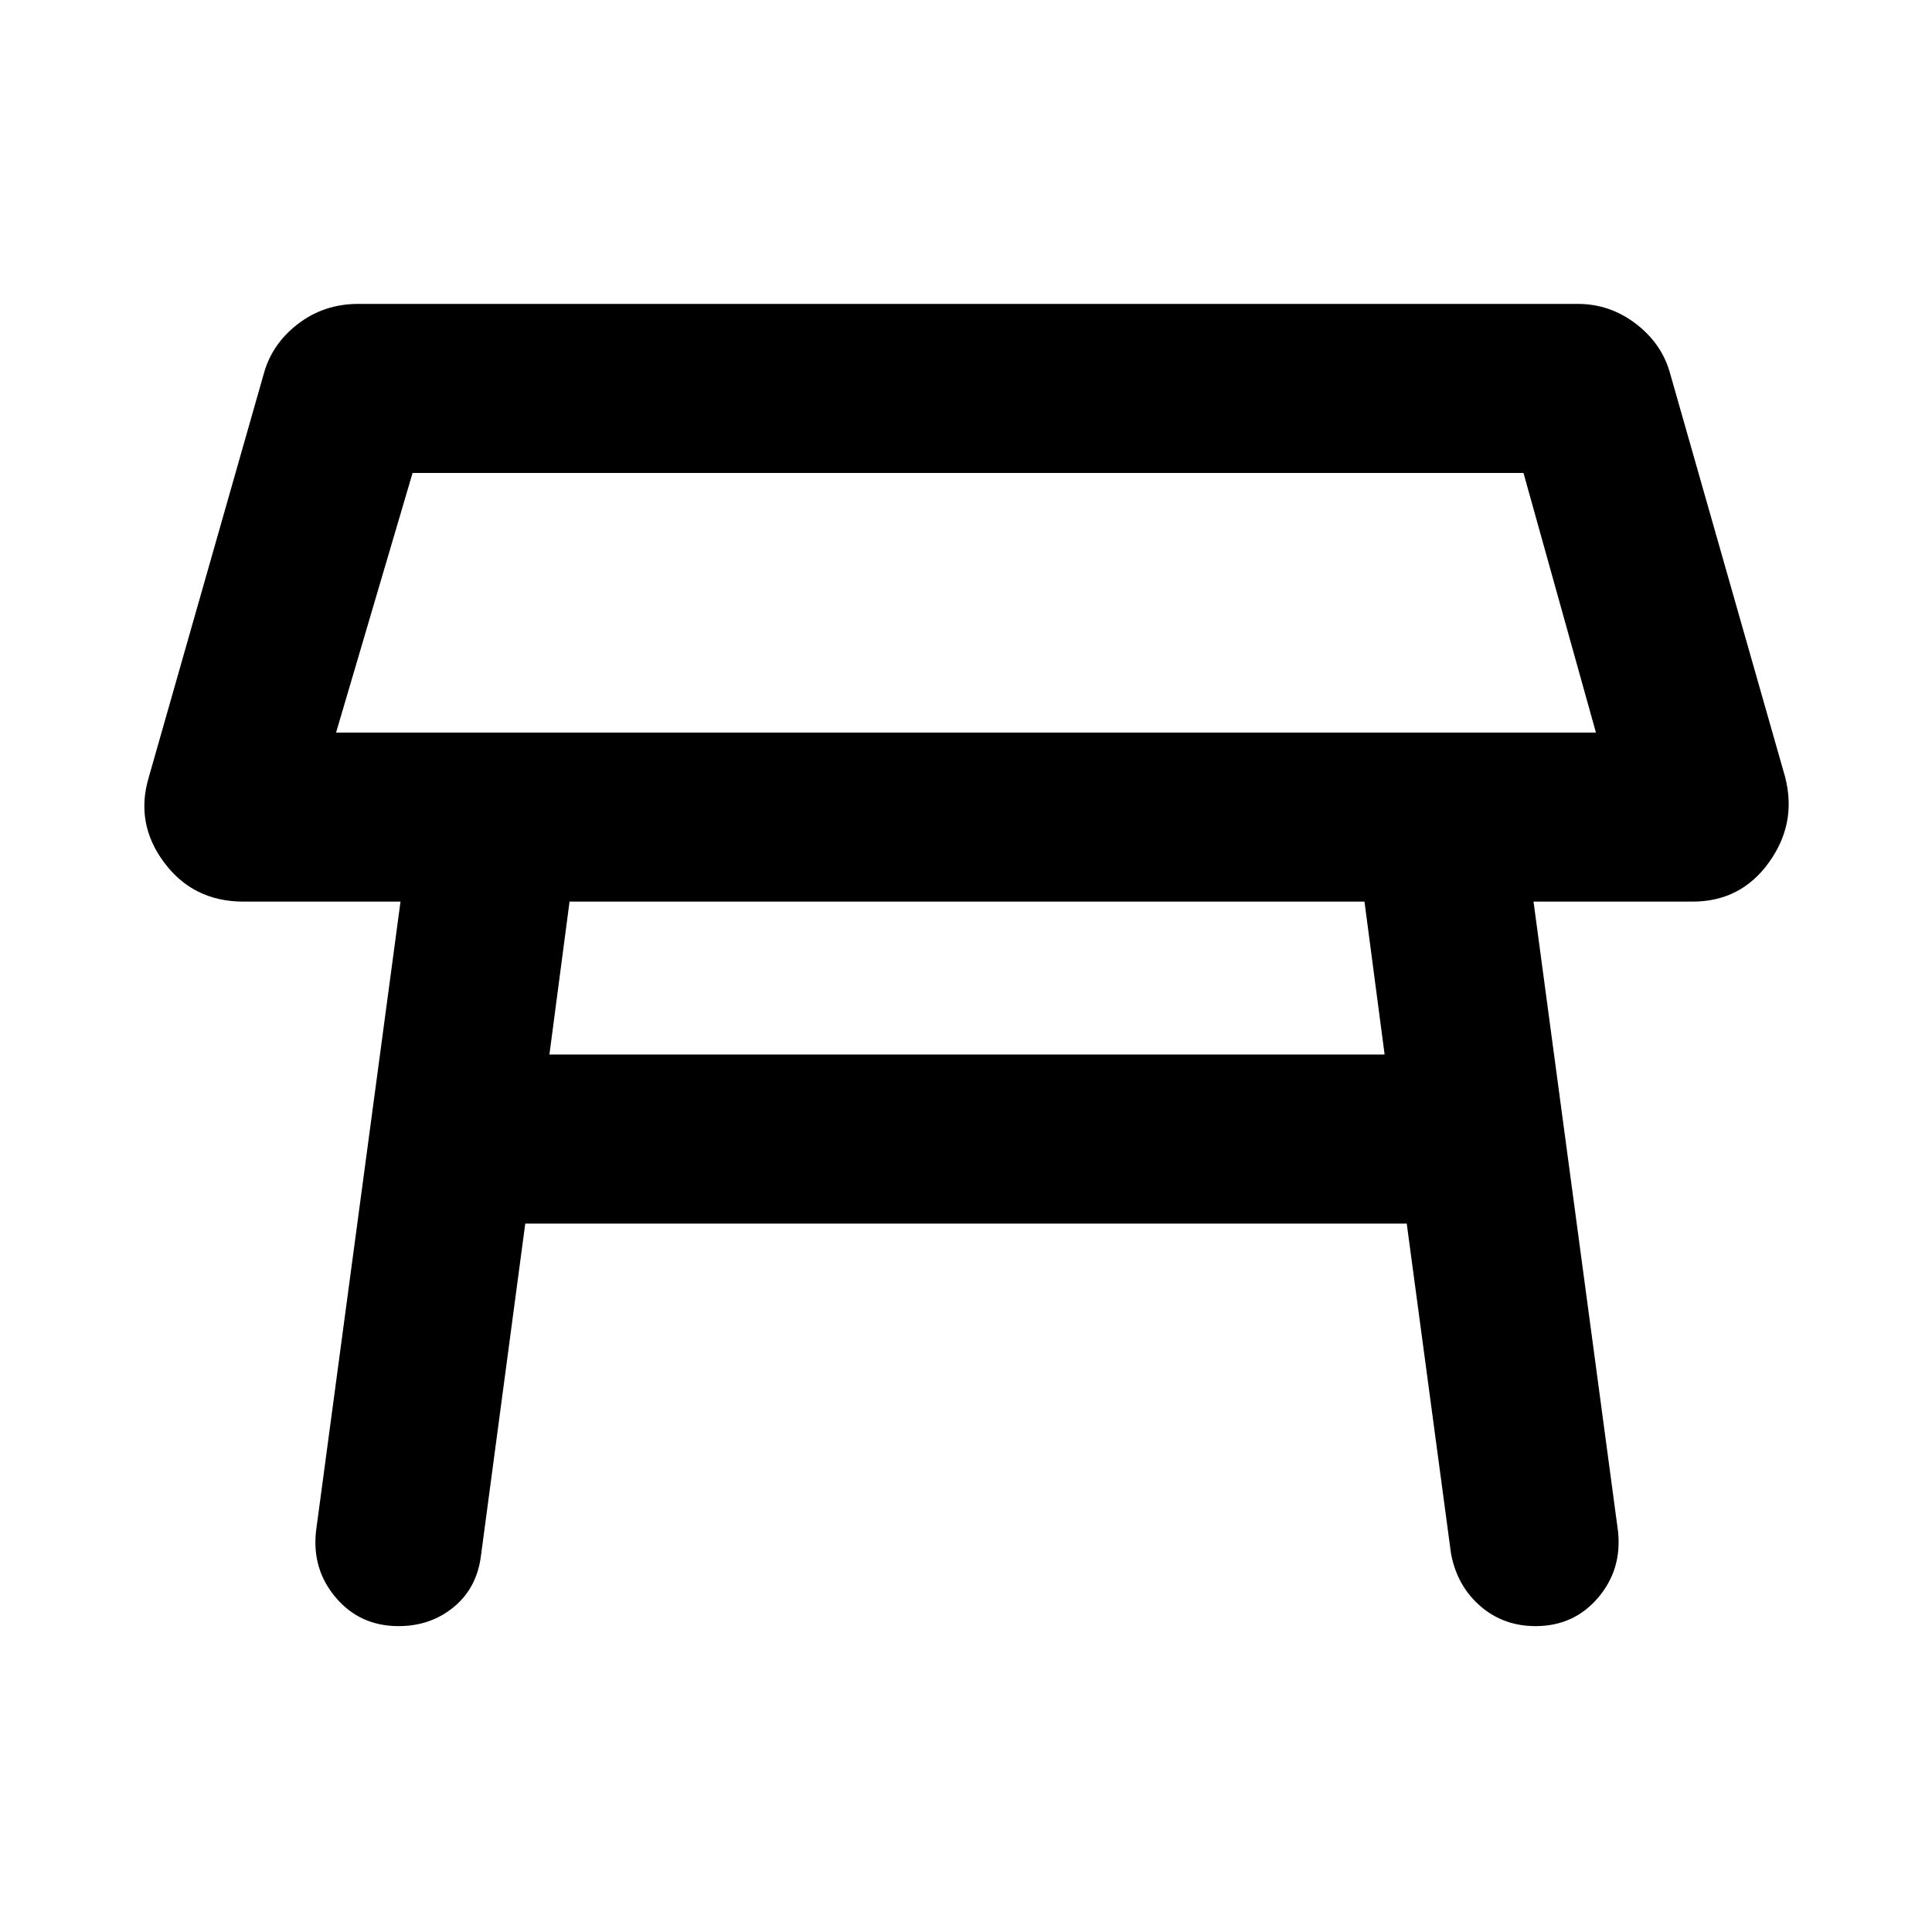 <svg xmlns="http://www.w3.org/2000/svg" height="40" width="40"><path d="M6.958 15.167H33.042L31.542 9.792H8.542ZM20.042 12.5ZM11.375 21.833H28.667L28.25 18.667H20.375H11.792ZM8.25 33.667Q7.458 33.667 6.958 33.083Q6.458 32.5 6.542 31.708L8.292 18.667H5.042Q4 18.667 3.396 17.854Q2.792 17.042 3.083 16.083L5.458 7.75Q5.625 7.125 6.167 6.708Q6.708 6.292 7.417 6.292H32.667Q33.333 6.292 33.875 6.708Q34.417 7.125 34.583 7.75L36.958 16.083Q37.208 17.042 36.625 17.854Q36.042 18.667 35.042 18.667H31.75L33.5 31.708Q33.583 32.5 33.083 33.083Q32.583 33.667 31.792 33.667Q31.125 33.667 30.646 33.25Q30.167 32.833 30.042 32.167L29.125 25.333H10.875L9.958 32.208Q9.875 32.875 9.396 33.271Q8.917 33.667 8.25 33.667Z"/></svg>